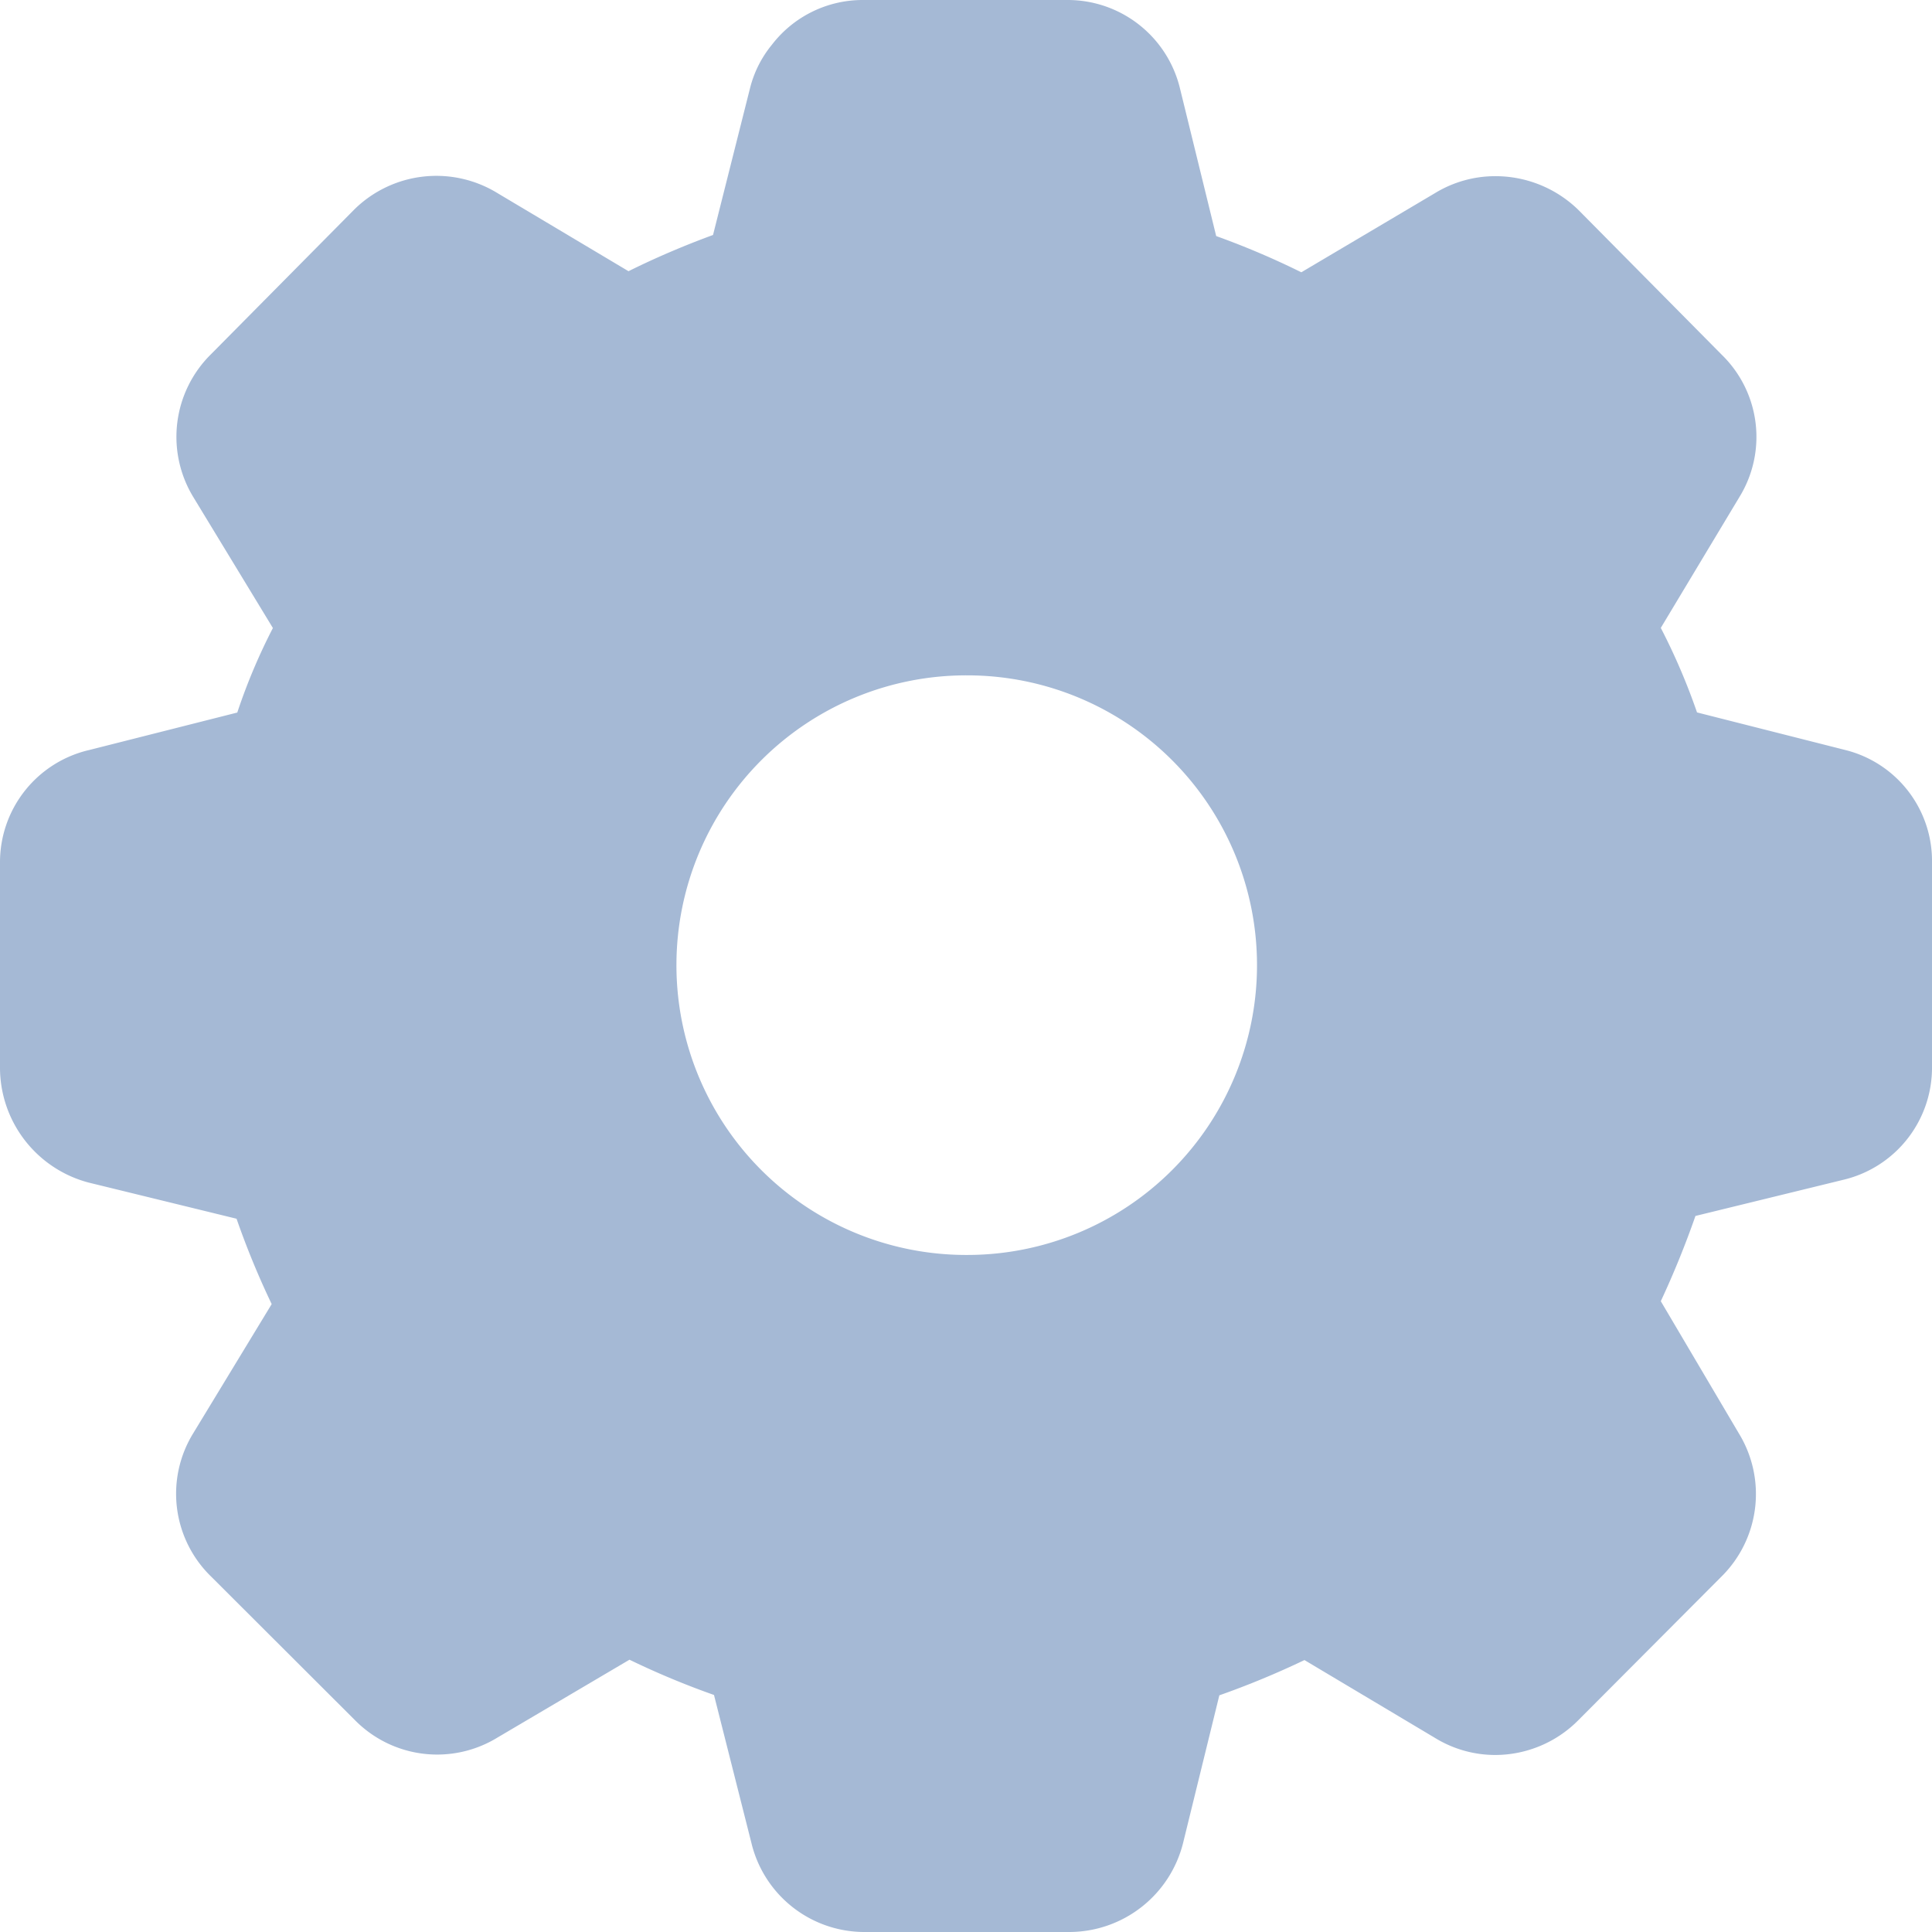 <svg xmlns="http://www.w3.org/2000/svg" width="16" height="16.003" viewBox="0 0 16 16.003">
  <path id="settings" d="M8.857,16H7.152a.963.963,0,0,1-.93-.741l-.309-1.222a6.779,6.779,0,0,1-.7-.292l-1.092.644a.956.956,0,0,1-1.184-.146L1.75,13.058A.956.956,0,0,1,1.6,11.87L2.25,10.8a6.869,6.869,0,0,1-.291-.707l-1.227-.3A.985.985,0,0,1,0,8.84v-1.7a.954.954,0,0,1,.74-.929l1.225-.31a4.887,4.887,0,0,1,.295-.7L1.6,4.115a.96.96,0,0,1,.146-1.18l1.188-1.2A.968.968,0,0,1,4.121,1.6l1.084.646c.223-.111.465-.214.7-.3L6.213.724A.919.919,0,0,1,6.393.37.948.948,0,0,1,7.146,0H8.834a.957.957,0,0,1,.938.732l.3,1.223a6.693,6.693,0,0,1,.705.3L11.883,1.6a.958.958,0,0,1,.5-.141.983.983,0,0,1,.688.279l1.188,1.2a.95.95,0,0,1,.145,1.18L13.754,5.2a5.247,5.247,0,0,1,.3.7l1.223.31A.947.947,0,0,1,16,7.145V8.832a.954.954,0,0,1-.732.938l-1.227.3a7.577,7.577,0,0,1-.287.706L14.4,11.87a.962.962,0,0,1-.145,1.188L13.07,14.247a.97.97,0,0,1-.687.287.954.954,0,0,1-.5-.142l-1.08-.644a7.112,7.112,0,0,1-.705.292l-.3,1.222A.973.973,0,0,1,8.857,16ZM8.01,5.593a2.4,2.4,0,0,0-.016,4.8H8.01a2.4,2.4,0,1,0,0-4.8Z" fill="#a5b9d5" opacity="0.997"/>
</svg>

